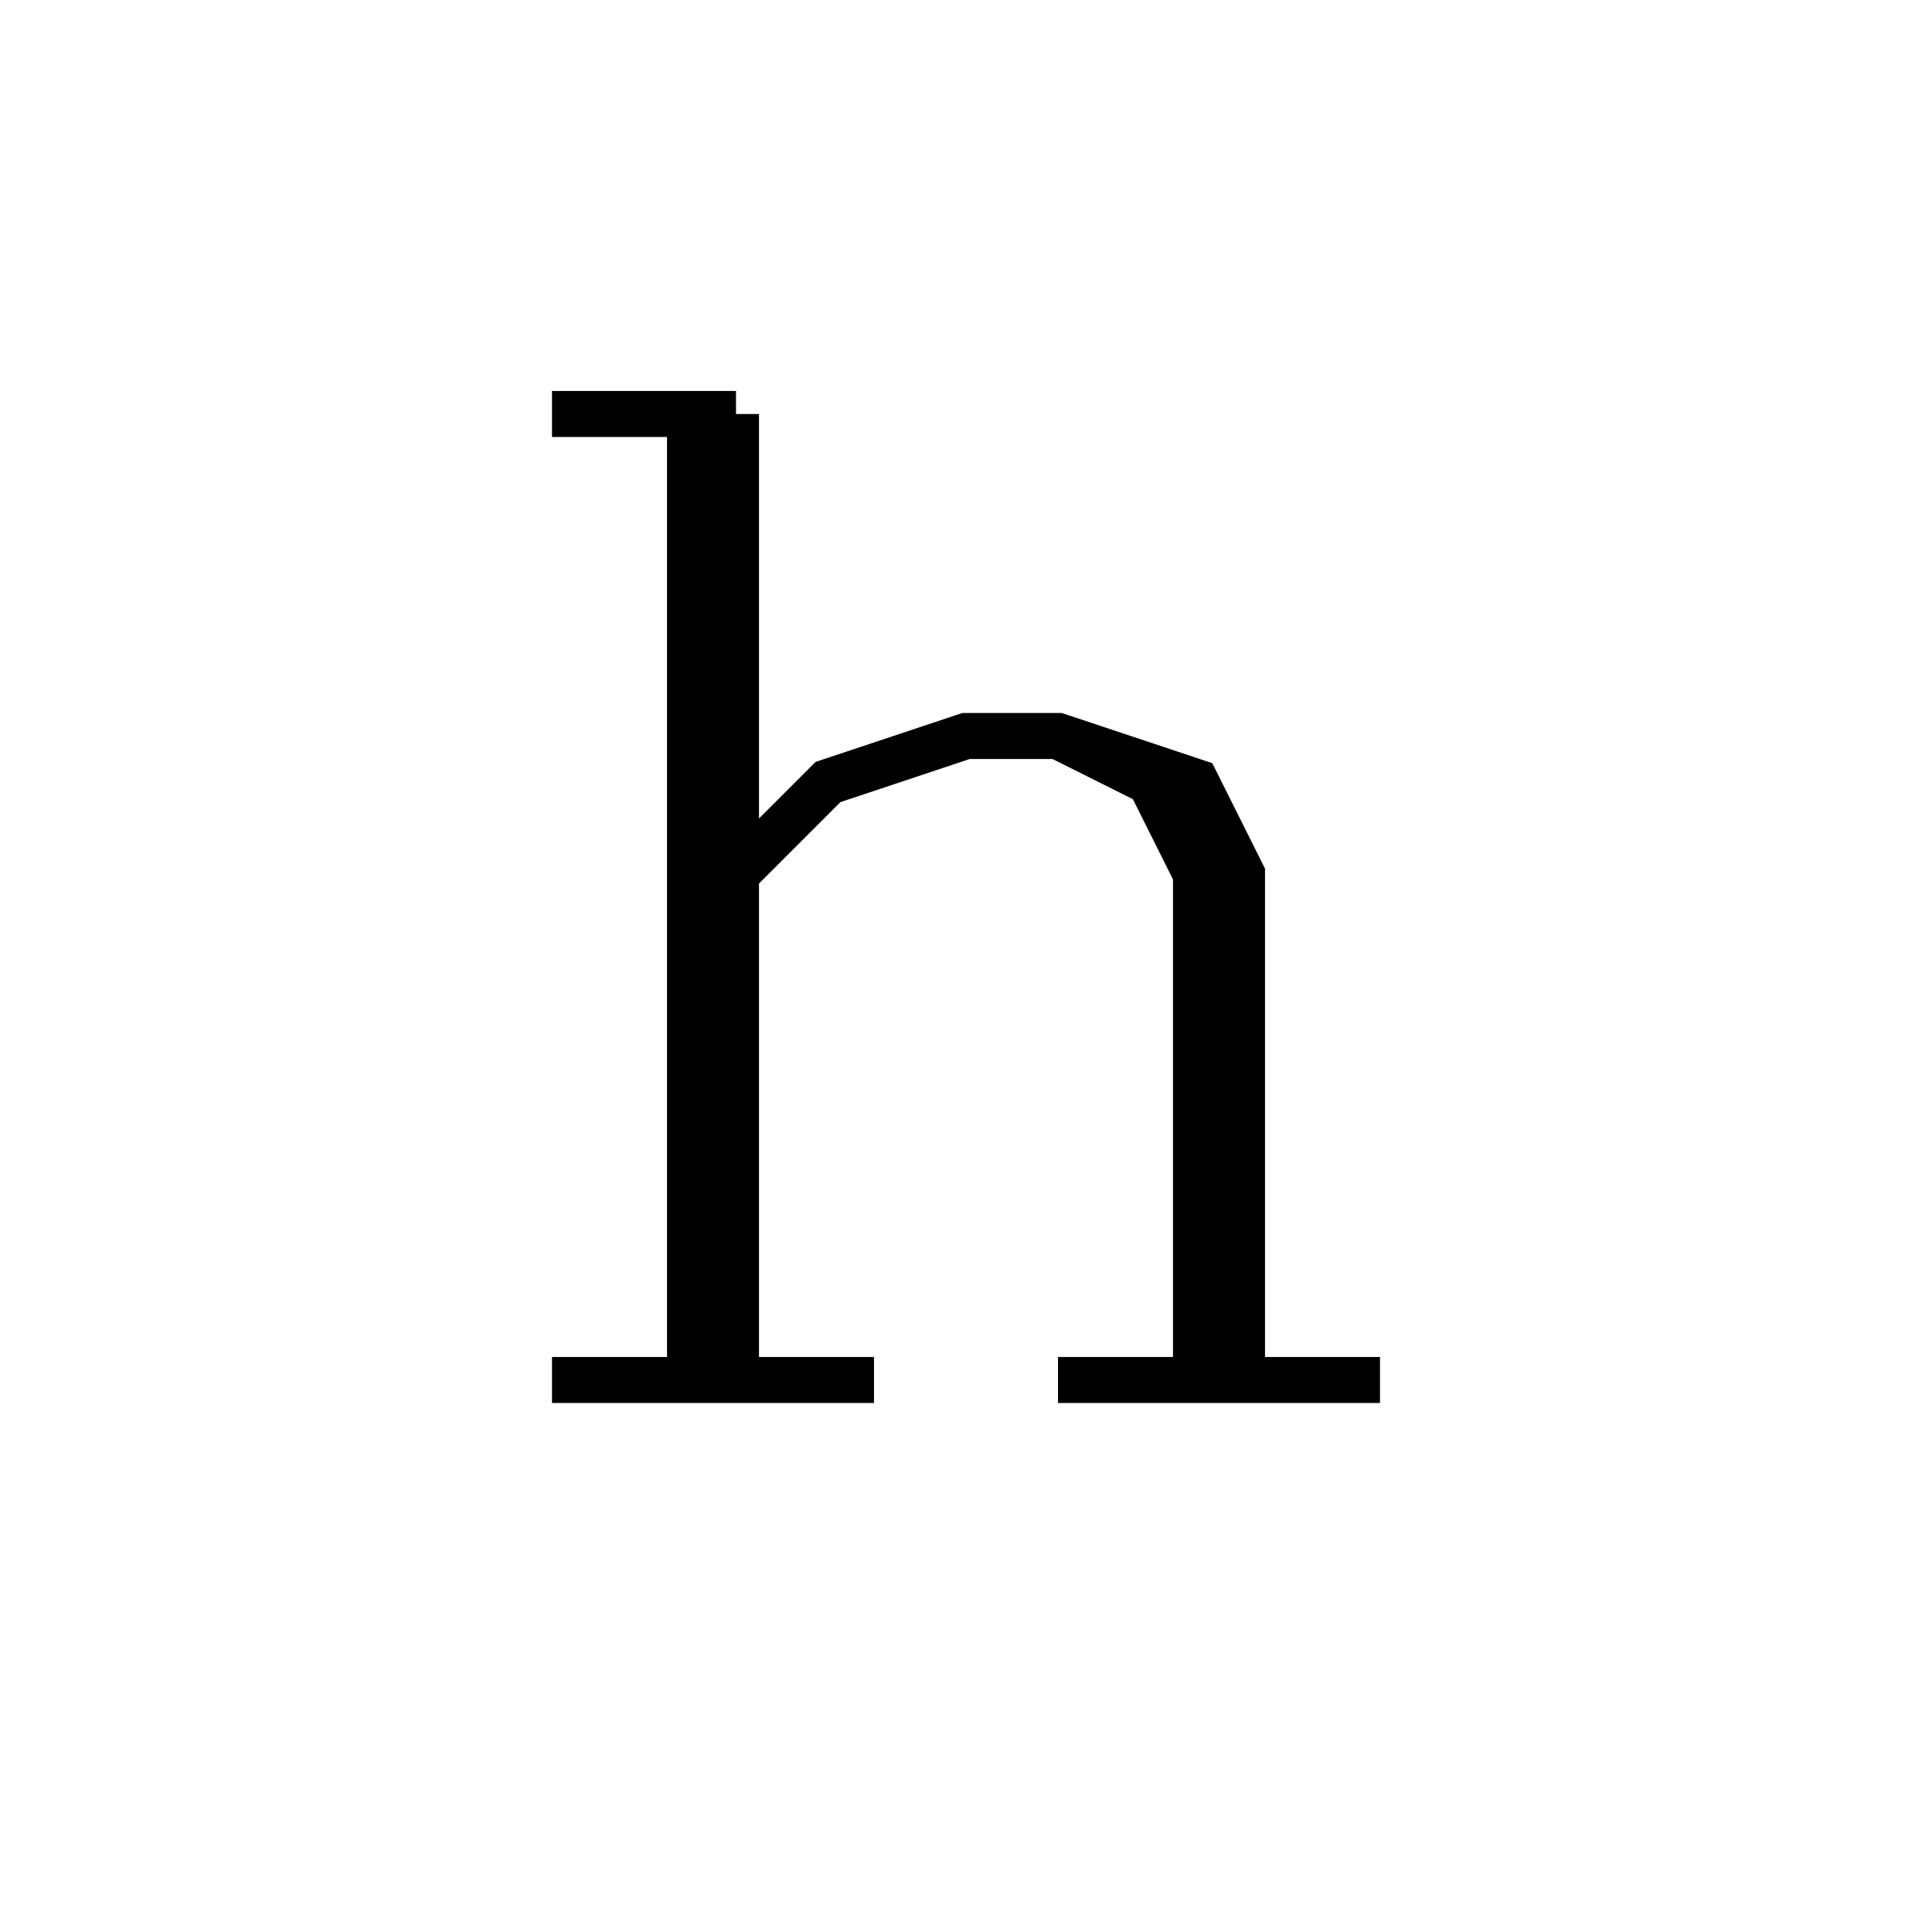 <svg xmlns='http://www.w3.org/2000/svg' 
xmlns:xlink='http://www.w3.org/1999/xlink' 
viewBox = '-21 -21 42 42' >
<path d = '
	M -6, -12
	L -6, 9

	M -5, -12
	L -5, 9

	M -5, -2
	L -3, -4
	L 0, -5
	L 2, -5
	L 5, -4
	L 6, -2
	L 6, 9

	M 2, -5
	L 4, -4
	L 5, -2
	L 5, 9

	M -9, -12
	L -5, -12

	M -9, 9
	L -2, 9

	M 2, 9
	L 9, 9

' fill='none' stroke='black' />
</svg>